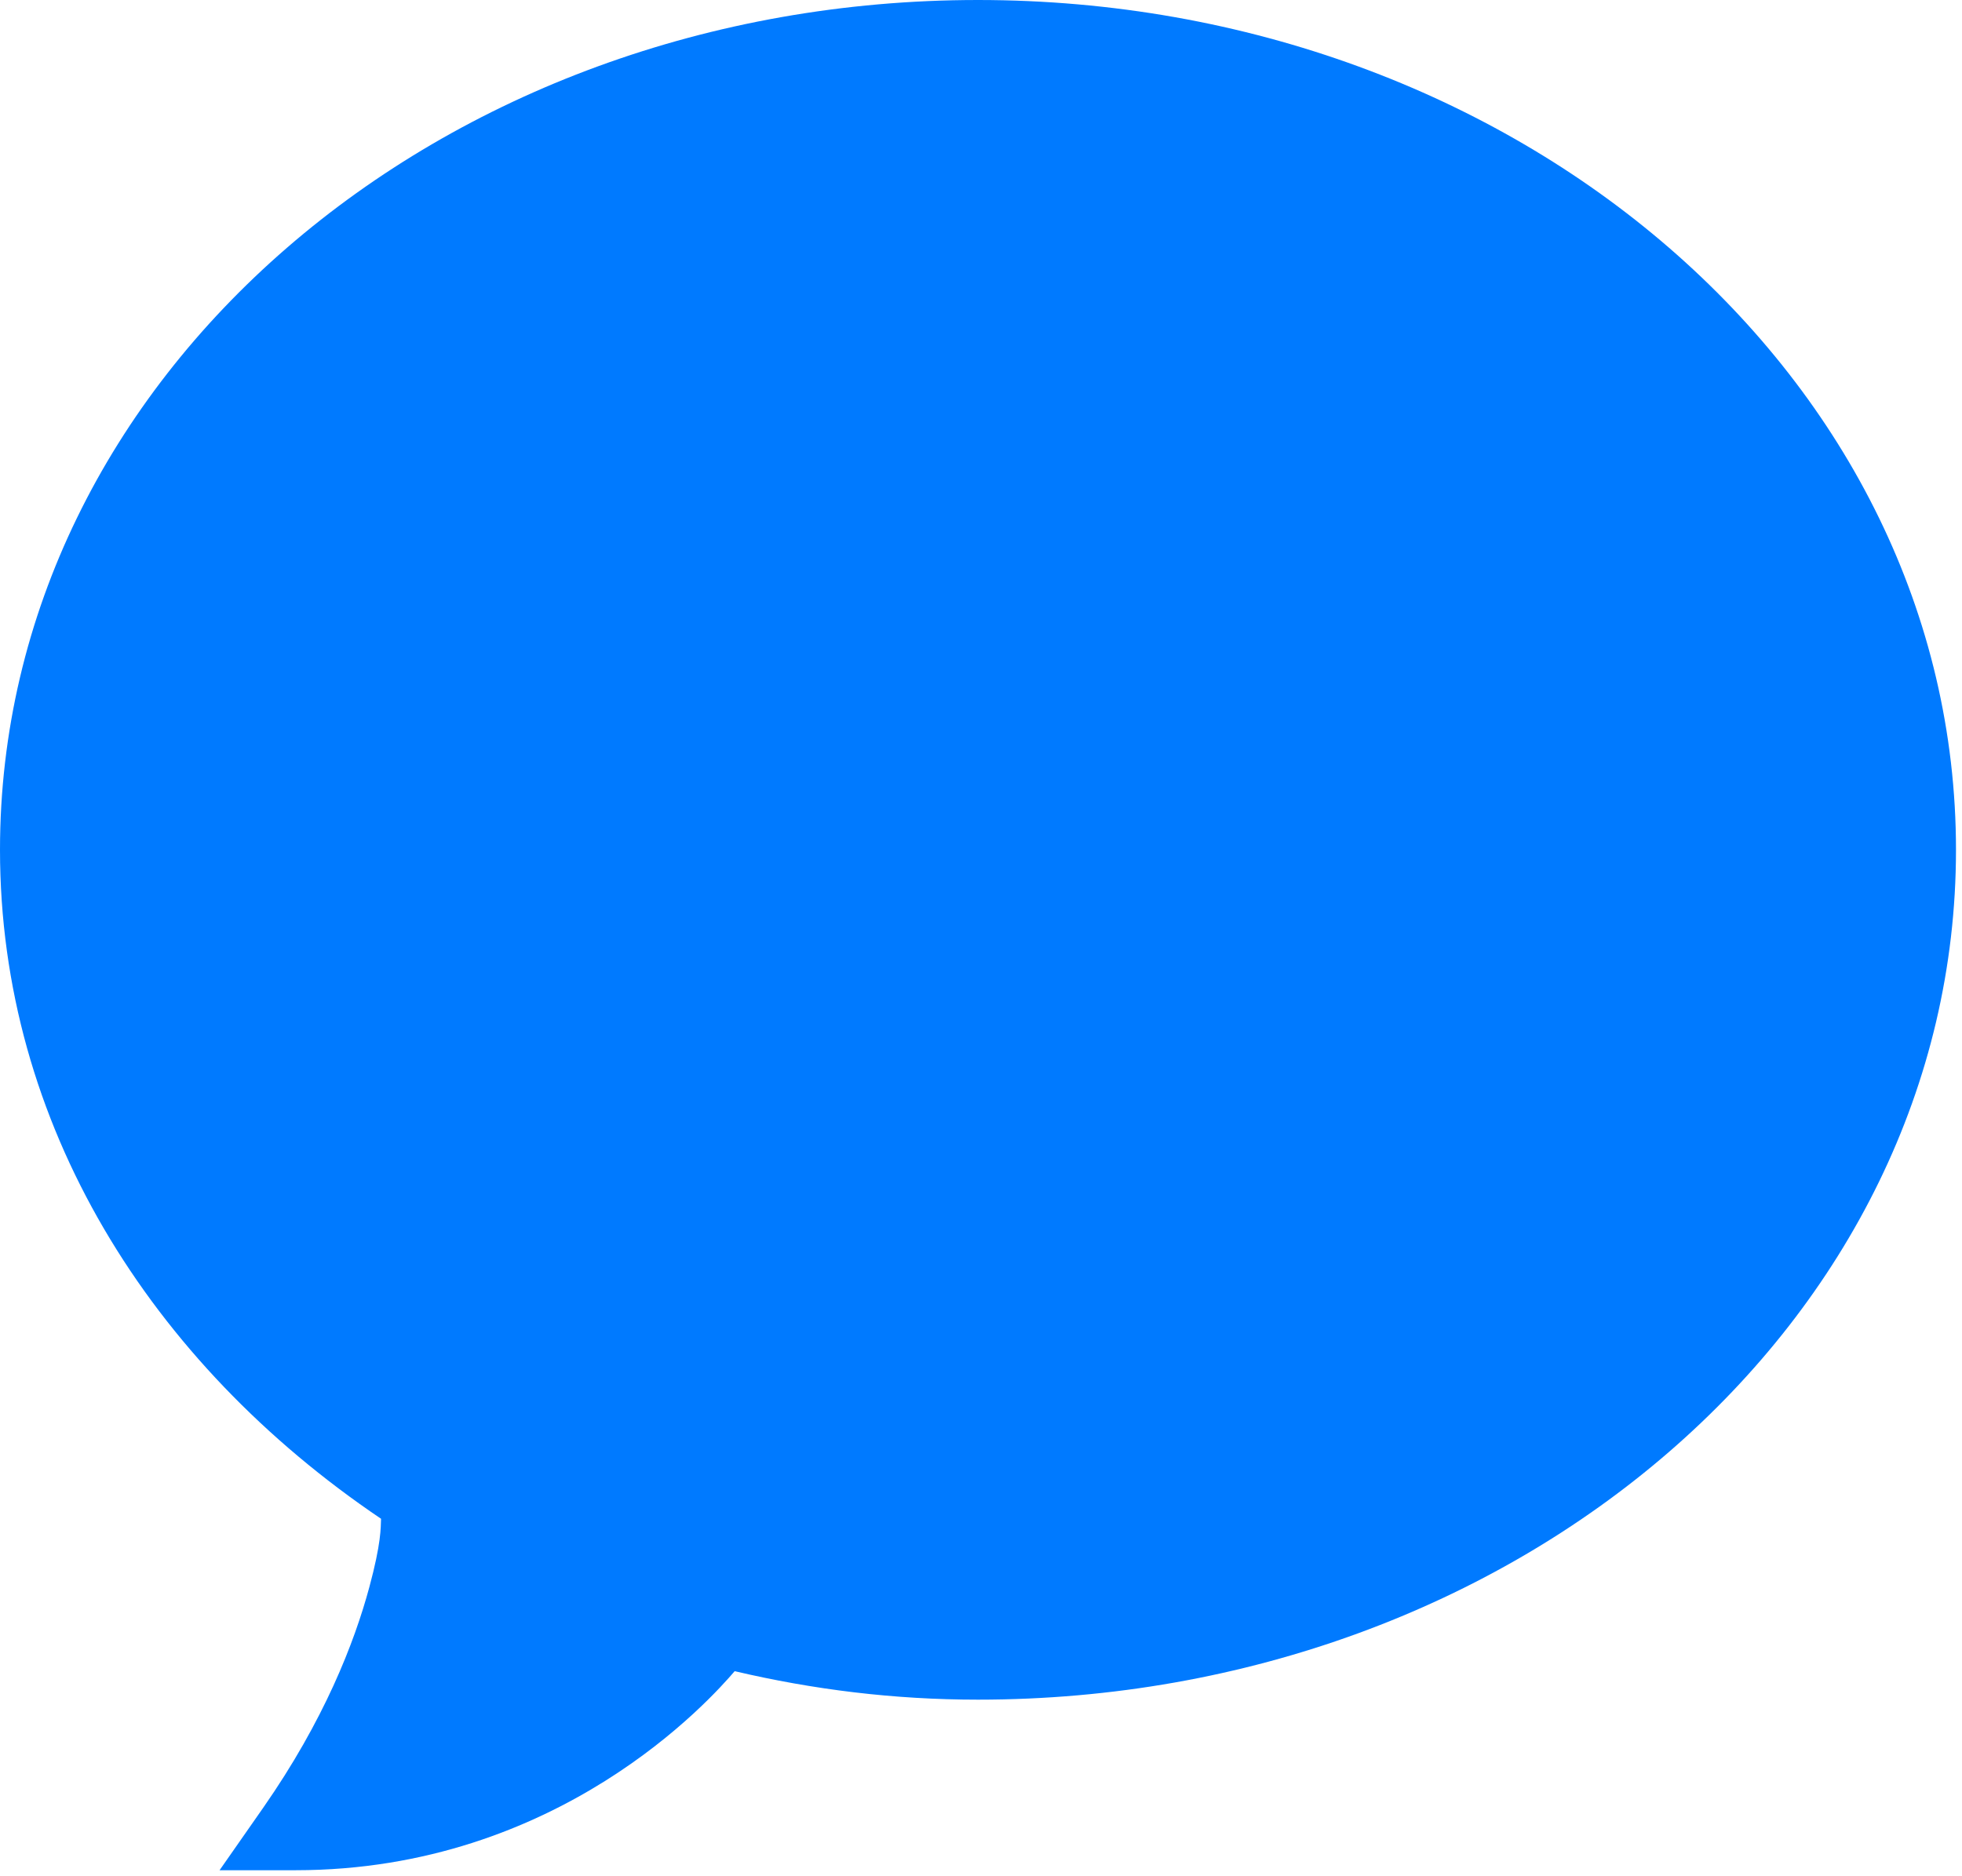 <svg width="46" height="44" viewBox="0 0 46 44" fill="none" xmlns="http://www.w3.org/2000/svg">
<path d="M22.93 0C10.298 0 0 8.851 0 19.93C0 26.362 3.52 31.96 8.934 35.617C8.925 35.833 8.94 36.181 8.658 37.225C8.308 38.52 7.602 40.343 6.168 42.398L5.148 43.859H6.93C13.101 43.859 16.671 39.837 17.225 39.191C19.064 39.623 20.955 39.859 22.93 39.859C35.561 39.859 45.859 31.008 45.859 19.93C45.859 8.851 35.561 0 22.93 0Z" fill="#007AFF"/>
</svg>
